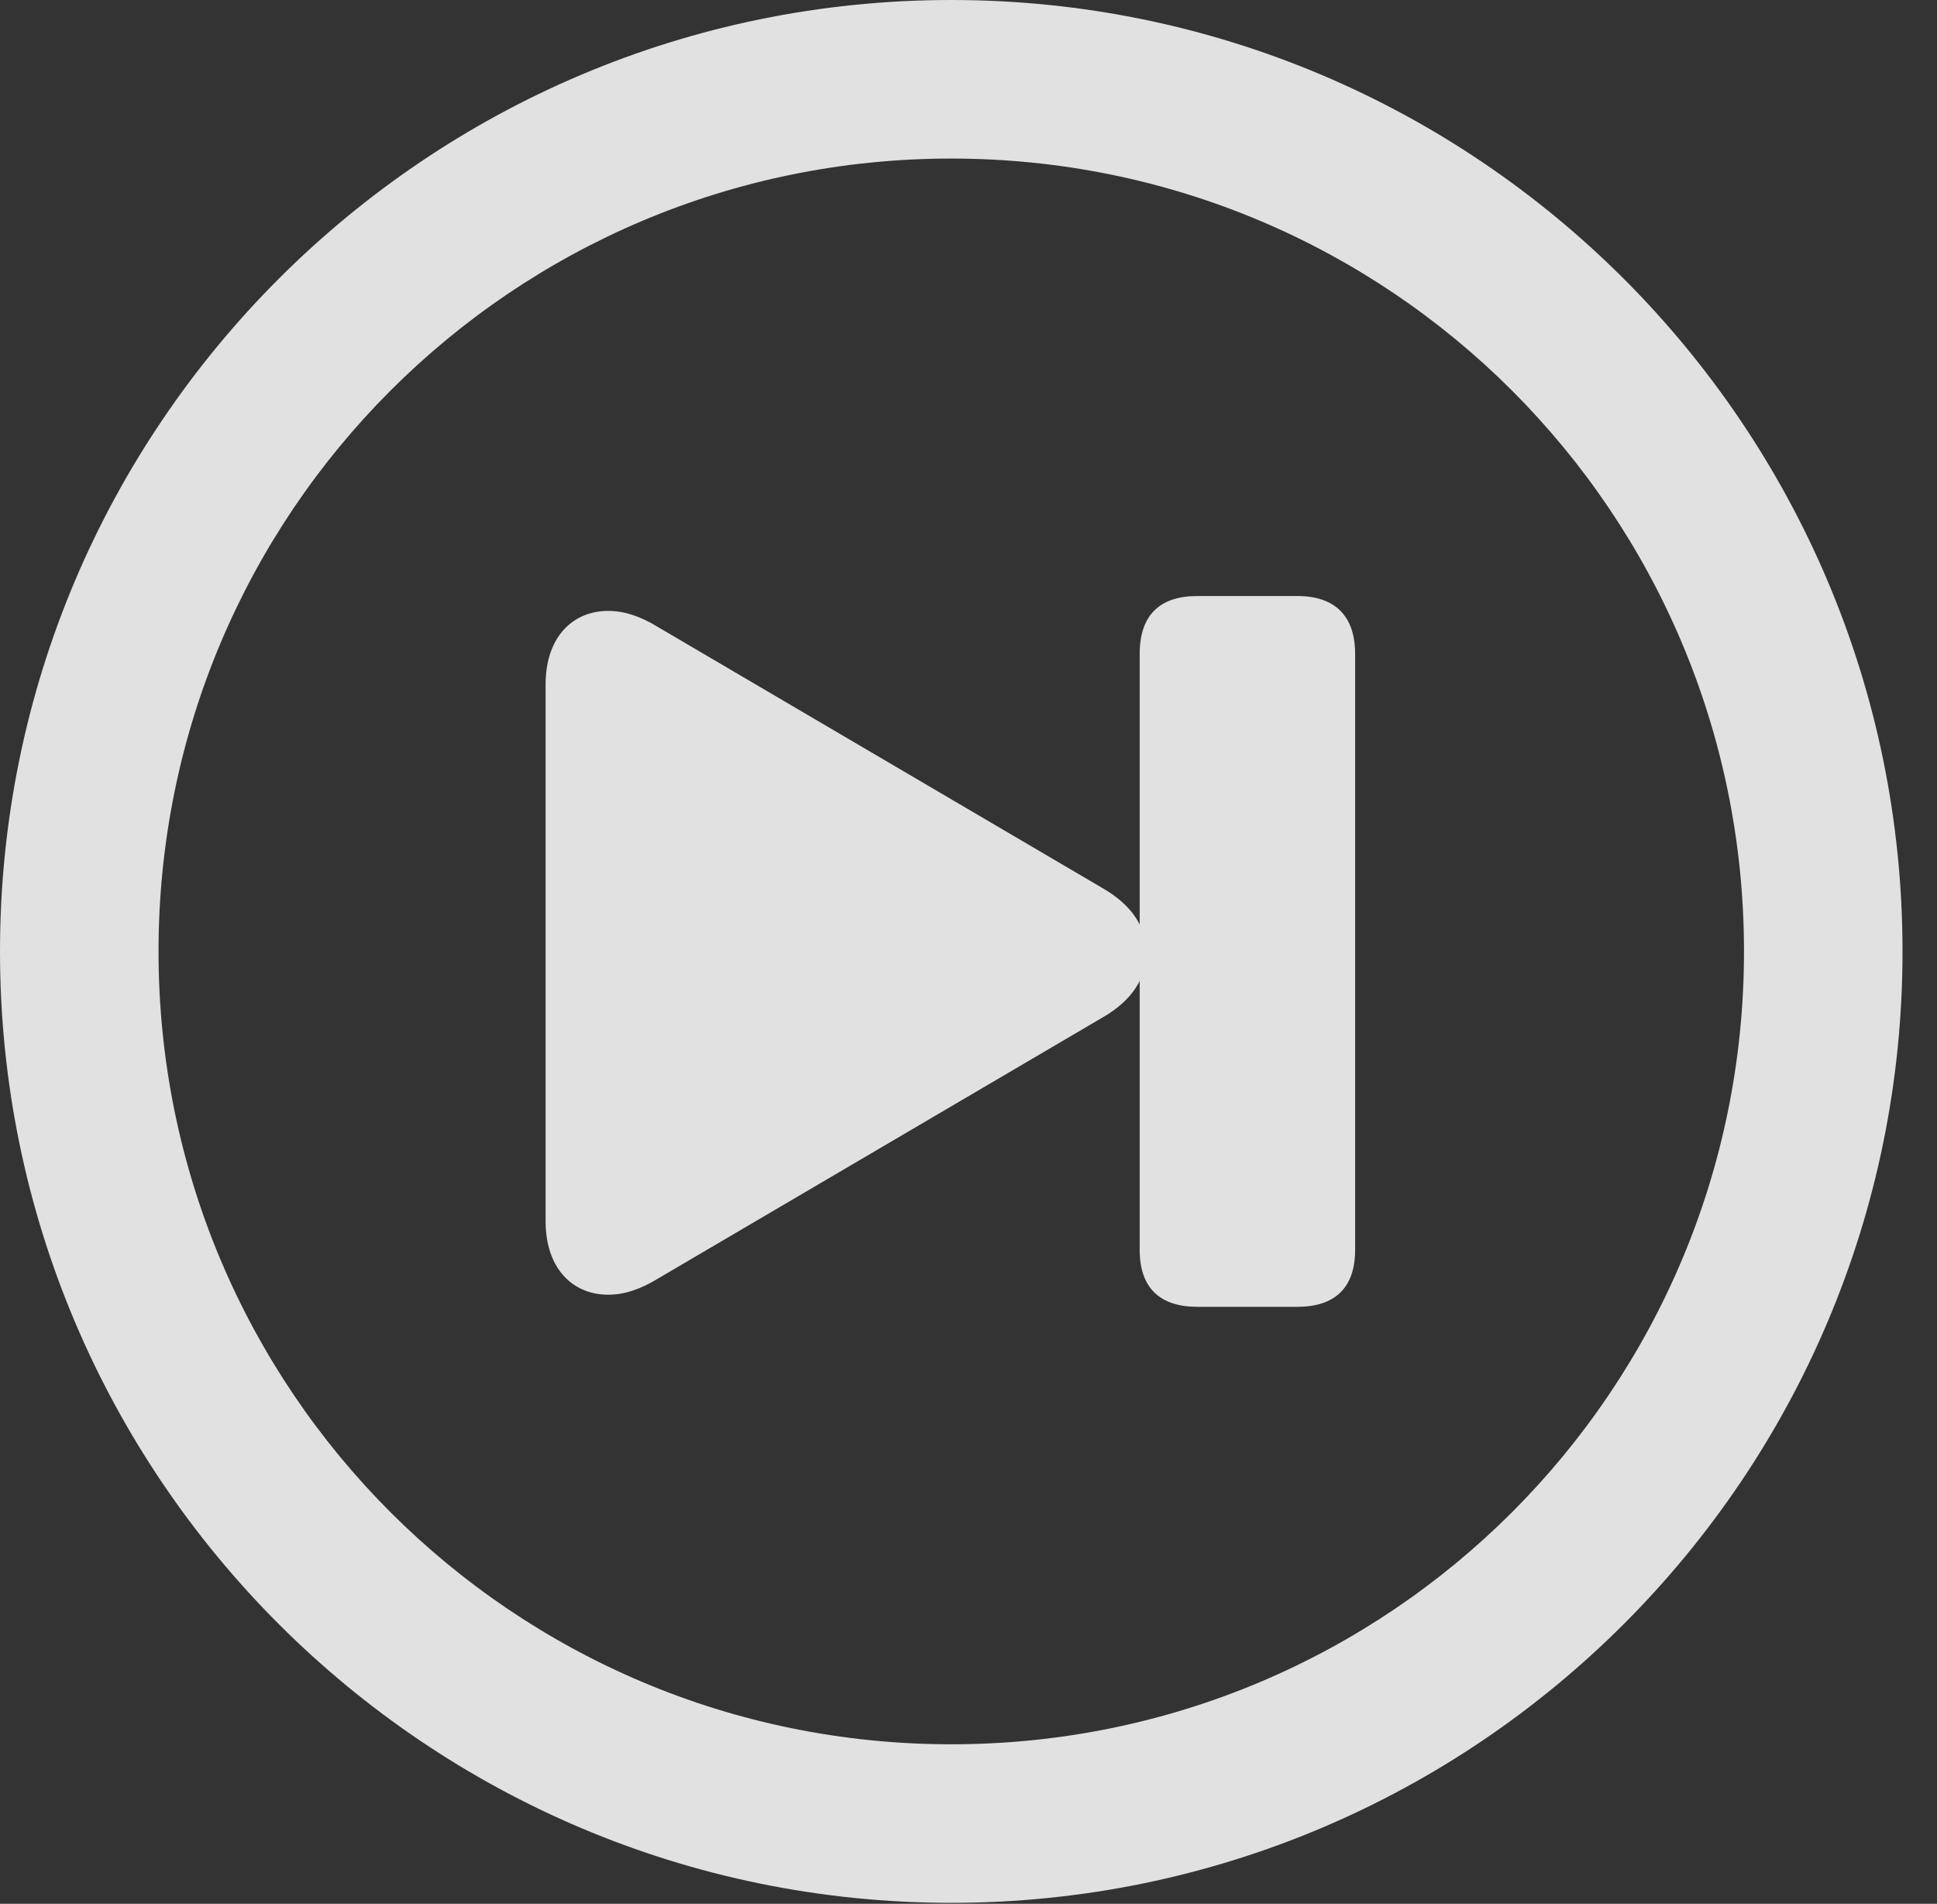 <?xml version="1.0" encoding="UTF-8"?>
<!--Generator: Apple Native CoreSVG 341-->
<!DOCTYPE svg
PUBLIC "-//W3C//DTD SVG 1.1//EN"
       "http://www.w3.org/Graphics/SVG/1.1/DTD/svg11.dtd">
<svg version="1.1" xmlns="http://www.w3.org/2000/svg" xmlns:xlink="http://www.w3.org/1999/xlink" viewBox="0 0 20.283 19.932">
 <rect x="0" y="0" width="20.283" height="19.932" fill="#333333" stroke="none"/>
 <g>
  <rect height="19.932" opacity="0" width="20.283" x="0" y="0"/>
  <path d="M9.961 19.922C15.459 19.922 19.922 15.459 19.922 9.961C19.922 4.463 15.459 0 9.961 0C4.463 0 0 4.463 0 9.961C0 15.459 4.463 19.922 9.961 19.922ZM9.961 18.262C5.371 18.262 1.66 14.551 1.66 9.961C1.66 5.371 5.371 1.66 9.961 1.66C14.551 1.66 18.262 5.371 18.262 9.961C18.262 14.551 14.551 18.262 9.961 18.262Z" fill="white" fill-opacity="0.85"/>
  <path d="M6.367 13.555C6.543 13.555 6.709 13.496 6.885 13.389L11.543 10.654C11.865 10.469 12.002 10.234 12.002 9.971C12.002 9.717 11.865 9.482 11.543 9.297L6.885 6.562C6.709 6.455 6.543 6.396 6.367 6.396C6.006 6.396 5.713 6.66 5.713 7.168L5.713 12.783C5.713 13.291 6.006 13.555 6.367 13.555ZM13.584 13.682C13.975 13.682 14.19 13.486 14.19 13.086L14.19 6.846C14.19 6.445 13.975 6.24 13.584 6.24L12.539 6.24C12.148 6.24 11.934 6.436 11.934 6.846L11.934 13.086C11.934 13.486 12.148 13.682 12.539 13.682Z" fill="white" fill-opacity="0.85"/>
 </g>
</svg>
